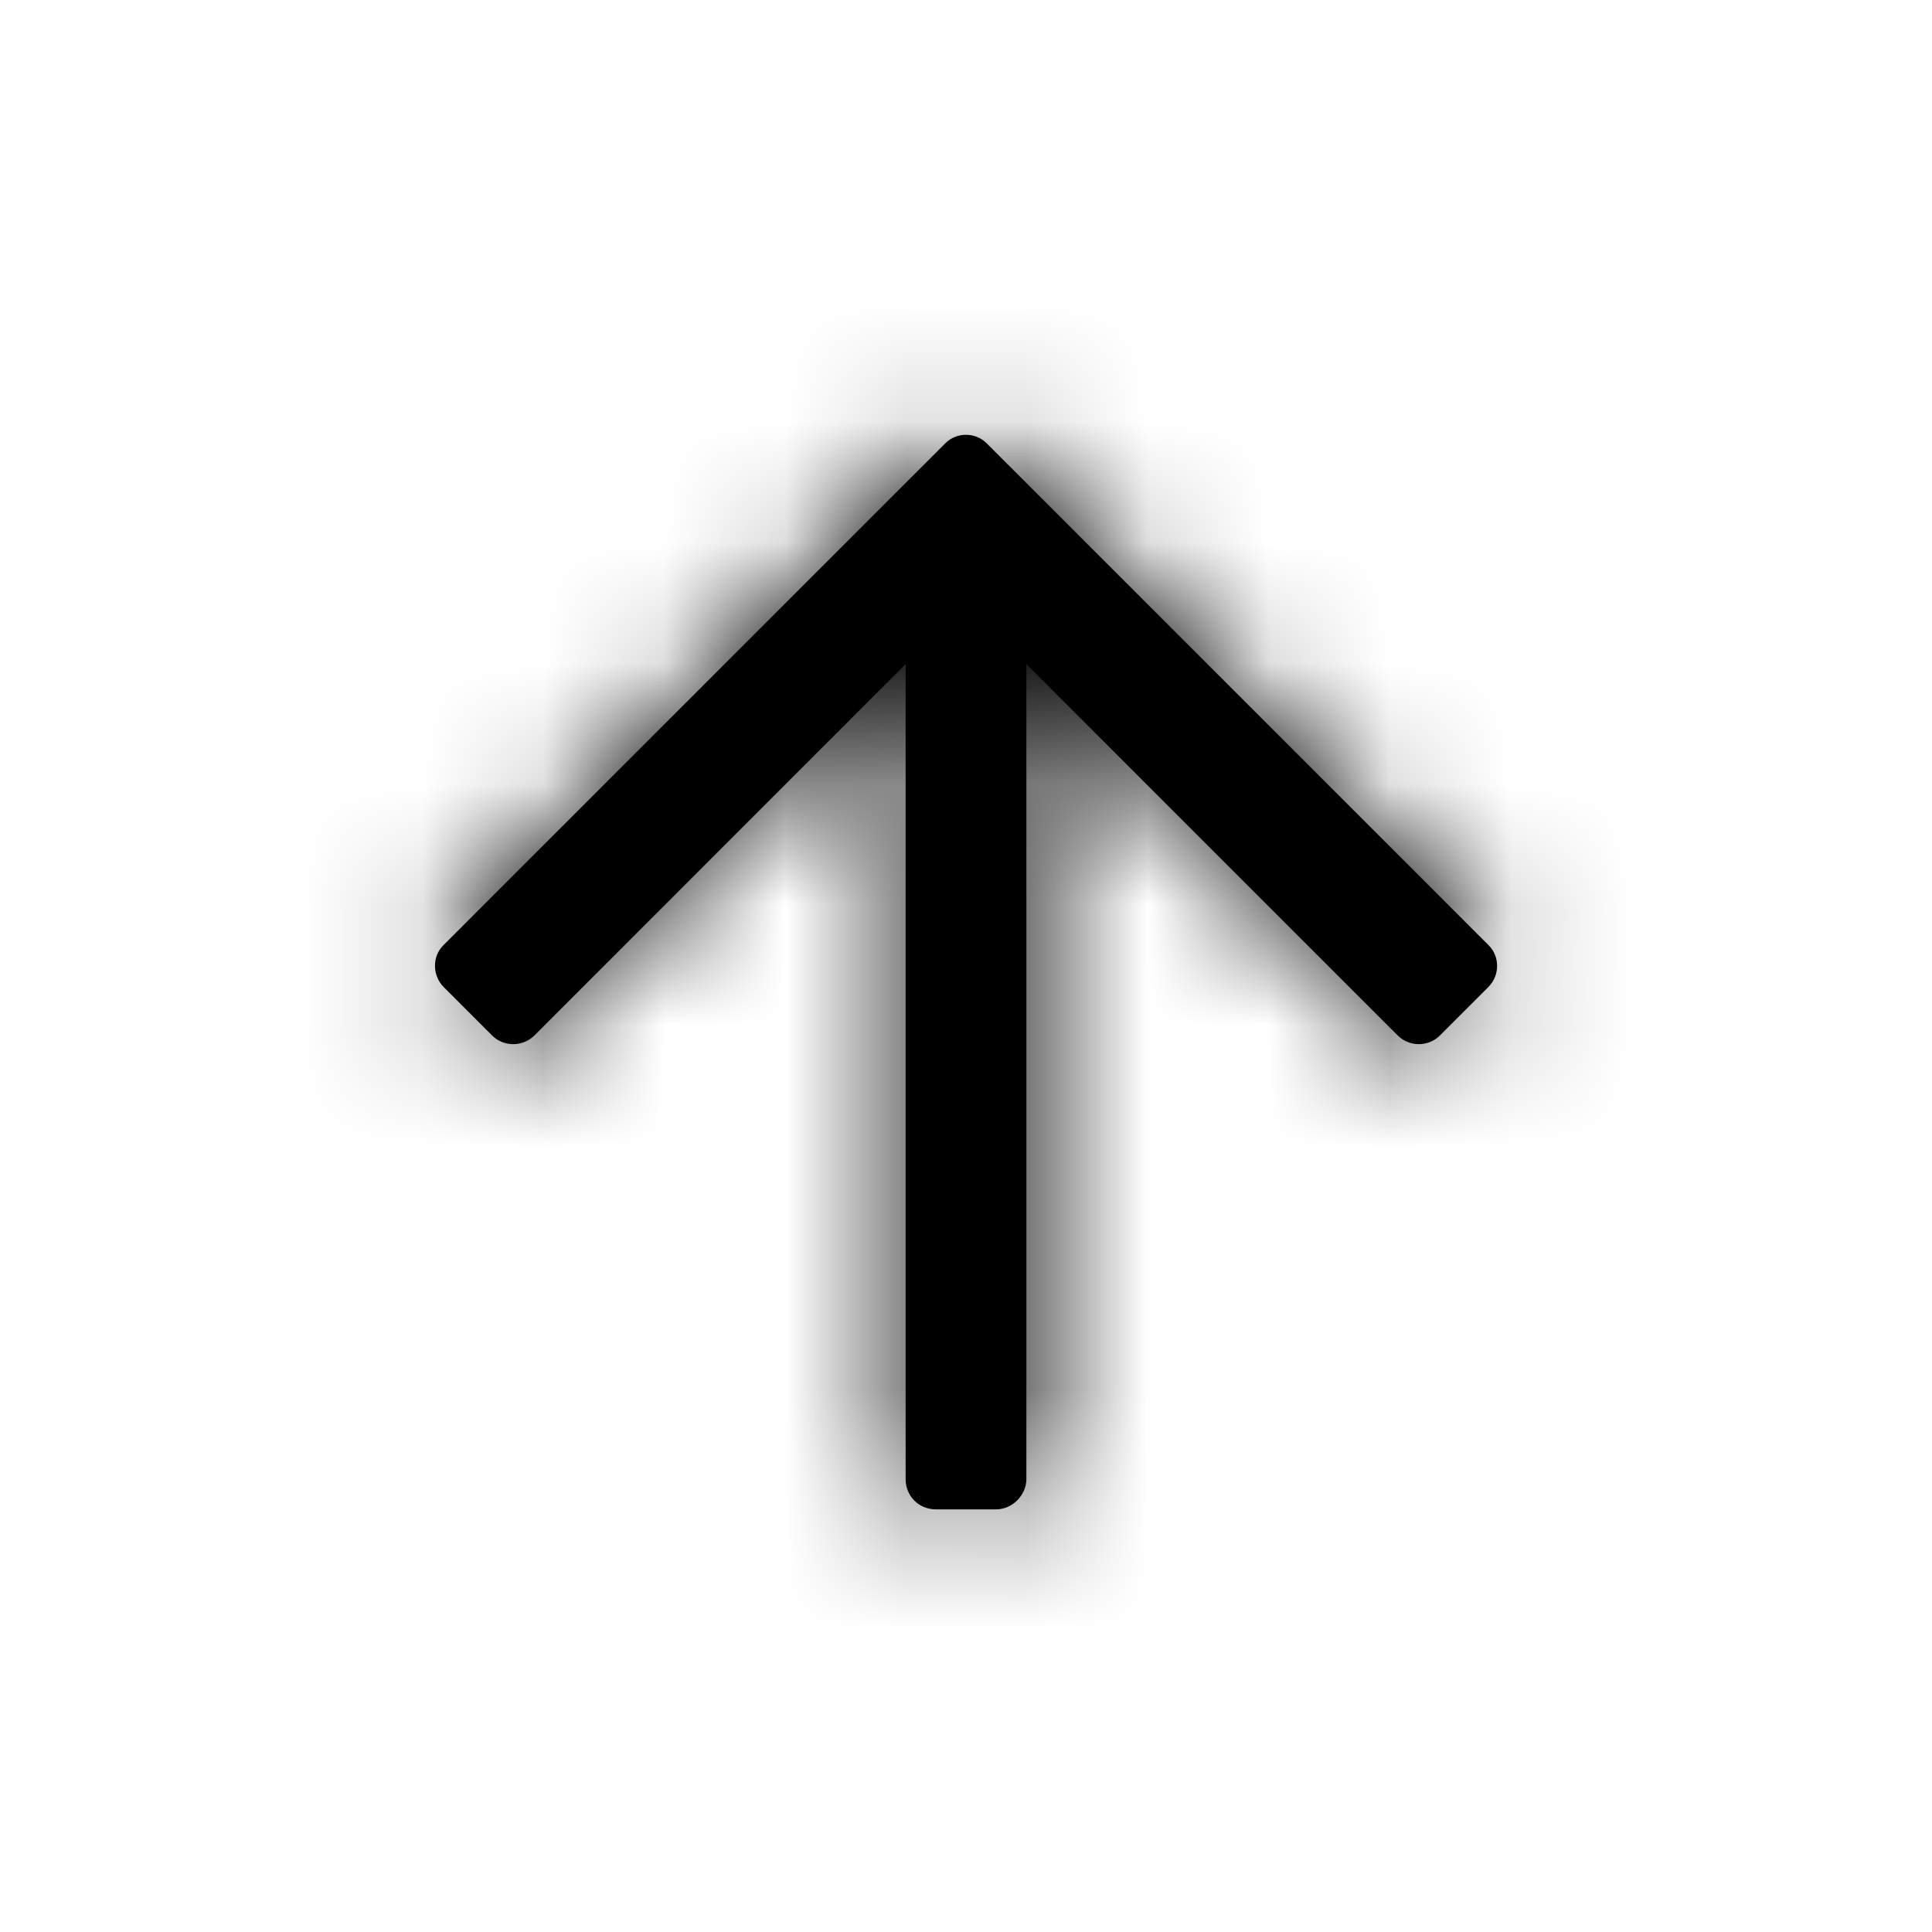 <svg xmlns="http://www.w3.org/2000/svg" xmlns:xlink="http://www.w3.org/1999/xlink" width="16" height="16" viewBox="0 0 16 16">
    <defs>
        <path id="prefix__a" d="M3.75 7.5c-.138 0-.25.107-.25.252v.496c0 .139.121.252.25.252h6.75l-3.075 3.075c-.097.097-.095.255-.001.349l.402.402c.096.096.252.096.345.003l4.158-4.158c.094-.094.093-.25 0-.342L8.171 3.671c-.094-.094-.251-.09-.345.003l-.402.402c-.096.096-.094.254 0 .349L10.5 7.5H3.75z"/>
    </defs>
    <g fill="none" fill-rule="evenodd" transform="rotate(-90 8 8)">
        <path d="M0 0H16V16H0z"/>
        <mask id="prefix__b" fill="#fff">
            <use xlink:href="#prefix__a"/>
        </mask>
        <use fill="#000" xlink:href="#prefix__a"/>
        <g fill="#000" mask="url(#prefix__b)">
            <path d="M0 0H16V16H0z"/>
        </g>
    </g>
</svg>
